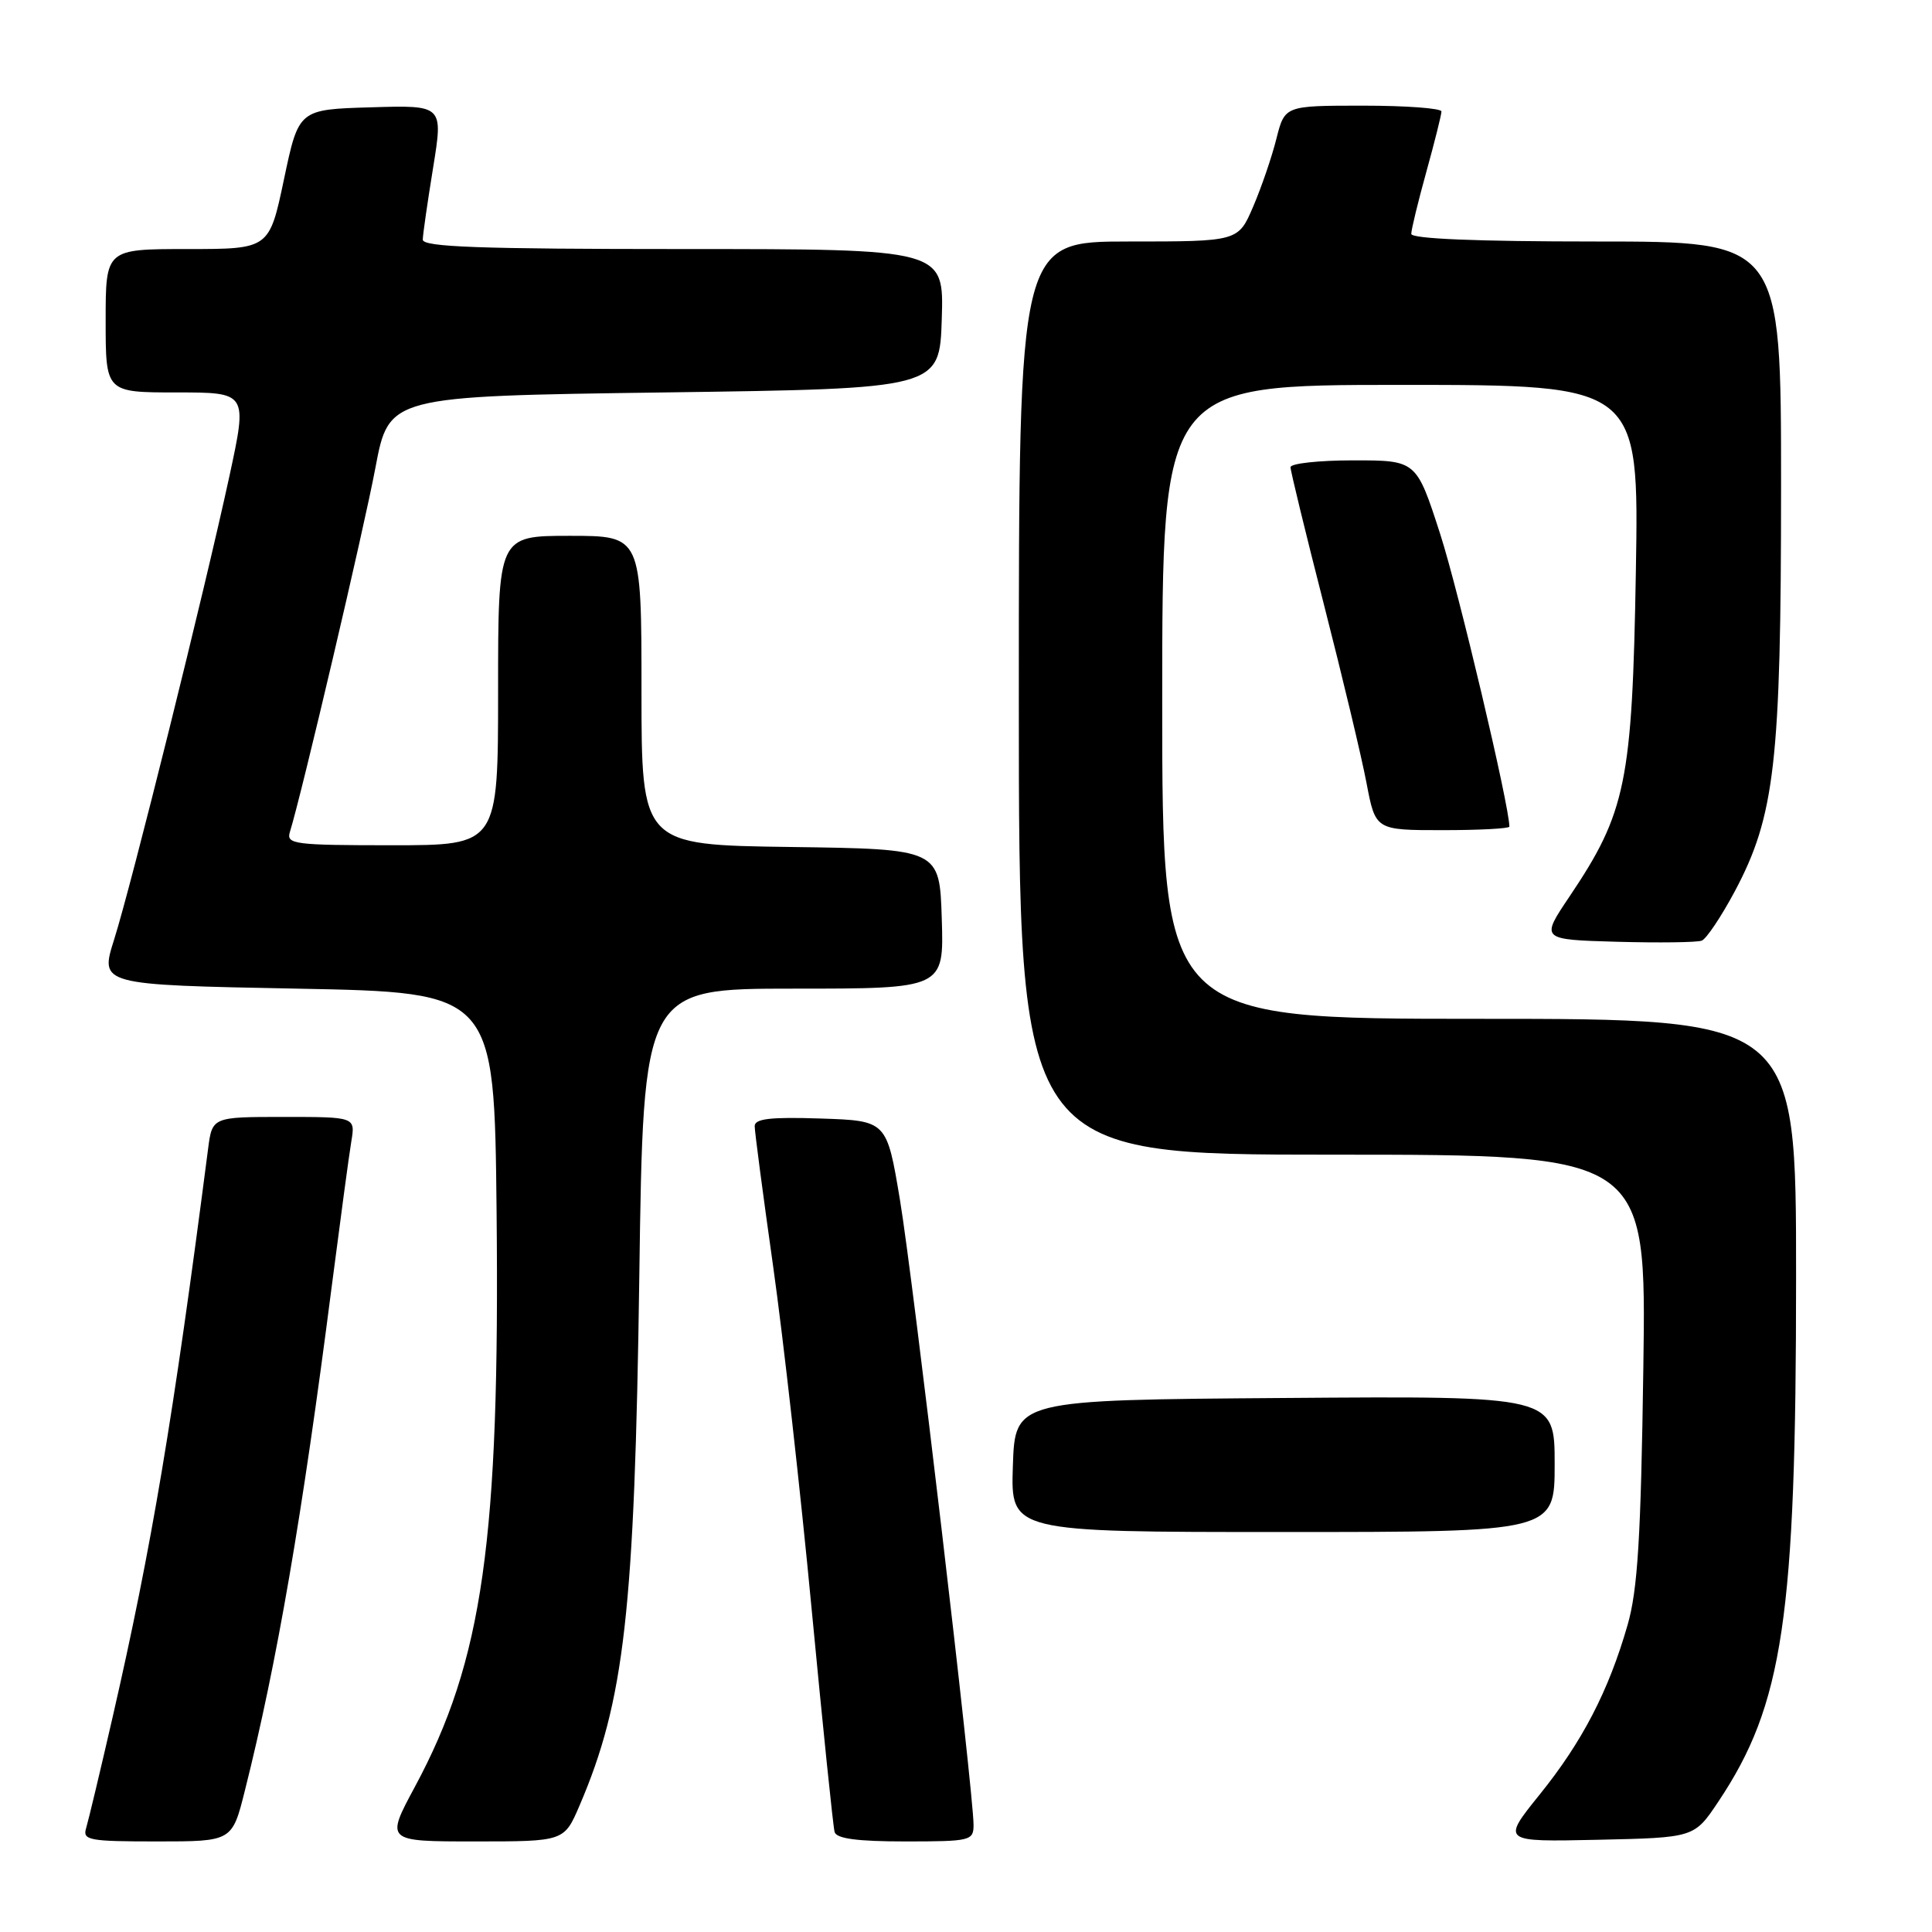 <?xml version="1.0" encoding="UTF-8" standalone="no"?>
<!DOCTYPE svg PUBLIC "-//W3C//DTD SVG 1.1//EN" "http://www.w3.org/Graphics/SVG/1.1/DTD/svg11.dtd" >
<svg xmlns="http://www.w3.org/2000/svg" xmlns:xlink="http://www.w3.org/1999/xlink" version="1.1" viewBox="0 0 256 256">
 <g >
 <path fill="currentColor"
d=" M 32.45 237.25 C 36.69 220.39 40.04 200.95 43.95 170.50 C 45.09 161.70 46.25 153.04 46.55 151.25 C 47.09 148.00 47.09 148.00 37.61 148.00 C 28.12 148.00 28.12 148.00 27.57 152.25 C 22.93 188.10 20.10 204.95 14.93 227.50 C 13.29 234.65 11.70 241.29 11.41 242.25 C 10.92 243.84 11.80 244.00 20.81 244.00 C 30.76 244.00 30.76 244.00 32.45 237.25 Z  M 76.79 239.25 C 82.75 225.36 84.09 213.46 84.71 169.25 C 85.24 131.00 85.24 131.00 105.16 131.00 C 125.08 131.00 125.08 131.00 124.79 121.75 C 124.50 112.50 124.50 112.50 104.75 112.23 C 85.00 111.96 85.00 111.96 85.00 91.48 C 85.00 71.00 85.00 71.00 75.50 71.00 C 66.00 71.00 66.00 71.00 66.00 91.50 C 66.00 112.00 66.00 112.00 51.93 112.00 C 38.99 112.00 37.91 111.86 38.41 110.25 C 39.98 105.20 48.20 70.20 49.74 62.00 C 51.53 52.50 51.53 52.50 88.01 52.00 C 124.50 51.50 124.50 51.50 124.79 42.25 C 125.08 33.00 125.08 33.00 90.54 33.00 C 63.56 33.00 56.00 32.73 56.02 31.75 C 56.03 31.06 56.65 26.77 57.39 22.22 C 58.73 13.93 58.73 13.93 49.16 14.22 C 39.58 14.50 39.58 14.50 37.63 23.75 C 35.68 33.00 35.68 33.00 24.84 33.00 C 14.00 33.00 14.00 33.00 14.00 42.50 C 14.00 52.00 14.00 52.00 23.40 52.00 C 32.79 52.00 32.79 52.00 30.41 63.04 C 27.10 78.33 17.42 117.24 15.12 124.50 C 13.22 130.50 13.22 130.50 39.36 131.00 C 65.50 131.50 65.50 131.50 65.80 160.50 C 66.24 204.10 63.99 220.01 54.98 236.75 C 51.08 244.00 51.08 244.00 62.92 244.00 C 74.75 244.00 74.75 244.00 76.79 239.25 Z  M 129.00 241.81 C 129.00 237.50 120.97 169.30 119.25 159.00 C 117.50 148.50 117.50 148.50 108.75 148.21 C 102.09 147.99 100.00 148.23 100.00 149.22 C 100.00 149.94 101.10 158.28 102.44 167.76 C 103.78 177.24 106.08 197.71 107.55 213.25 C 109.03 228.79 110.39 242.06 110.59 242.75 C 110.83 243.63 113.60 244.00 119.97 244.00 C 128.60 244.00 129.00 243.90 129.00 241.81 Z  M 227.68 238.74 C 236.28 225.87 237.99 214.37 237.99 169.25 C 238.00 135.00 238.00 135.00 196.00 135.00 C 154.00 135.00 154.00 135.00 154.00 93.00 C 154.00 51.00 154.00 51.00 185.59 51.00 C 217.18 51.00 217.18 51.00 216.76 75.75 C 216.28 103.67 215.47 107.64 207.95 118.82 C 204.13 124.50 204.13 124.50 214.25 124.79 C 219.81 124.94 224.87 124.88 225.49 124.64 C 226.10 124.41 228.06 121.48 229.85 118.14 C 235.19 108.12 236.00 101.01 236.00 64.41 C 236.00 32.00 236.00 32.00 211.50 32.00 C 195.63 32.00 187.00 31.64 187.00 30.99 C 187.00 30.43 187.90 26.73 189.00 22.76 C 190.10 18.79 191.00 15.19 191.00 14.77 C 191.00 14.35 186.33 14.00 180.62 14.00 C 170.24 14.00 170.24 14.00 169.13 18.38 C 168.53 20.79 167.14 24.84 166.05 27.38 C 164.07 32.00 164.07 32.00 149.54 32.00 C 135.00 32.00 135.00 32.00 135.00 92.50 C 135.00 153.00 135.00 153.00 176.58 153.00 C 218.16 153.00 218.16 153.00 217.75 181.25 C 217.43 203.80 217.00 210.68 215.66 215.33 C 213.15 224.06 209.66 230.79 204.02 237.78 C 198.96 244.06 198.96 244.06 211.73 243.78 C 224.50 243.50 224.50 243.50 227.68 238.74 Z  M 206.00 193.99 C 206.00 184.97 206.00 184.97 170.25 185.24 C 134.50 185.50 134.50 185.50 134.21 194.25 C 133.92 203.00 133.92 203.00 169.96 203.00 C 206.00 203.00 206.00 203.00 206.00 193.99 Z  M 200.00 109.53 C 200.00 106.78 193.25 78.24 190.83 70.75 C 187.68 61.00 187.68 61.00 179.34 61.00 C 174.75 61.00 171.00 61.41 171.00 61.91 C 171.00 62.41 173.00 70.62 175.44 80.16 C 177.88 89.70 180.42 100.31 181.07 103.75 C 182.26 110.00 182.26 110.00 191.13 110.00 C 196.01 110.00 200.00 109.79 200.00 109.53 Z "/>
</g>
</svg>